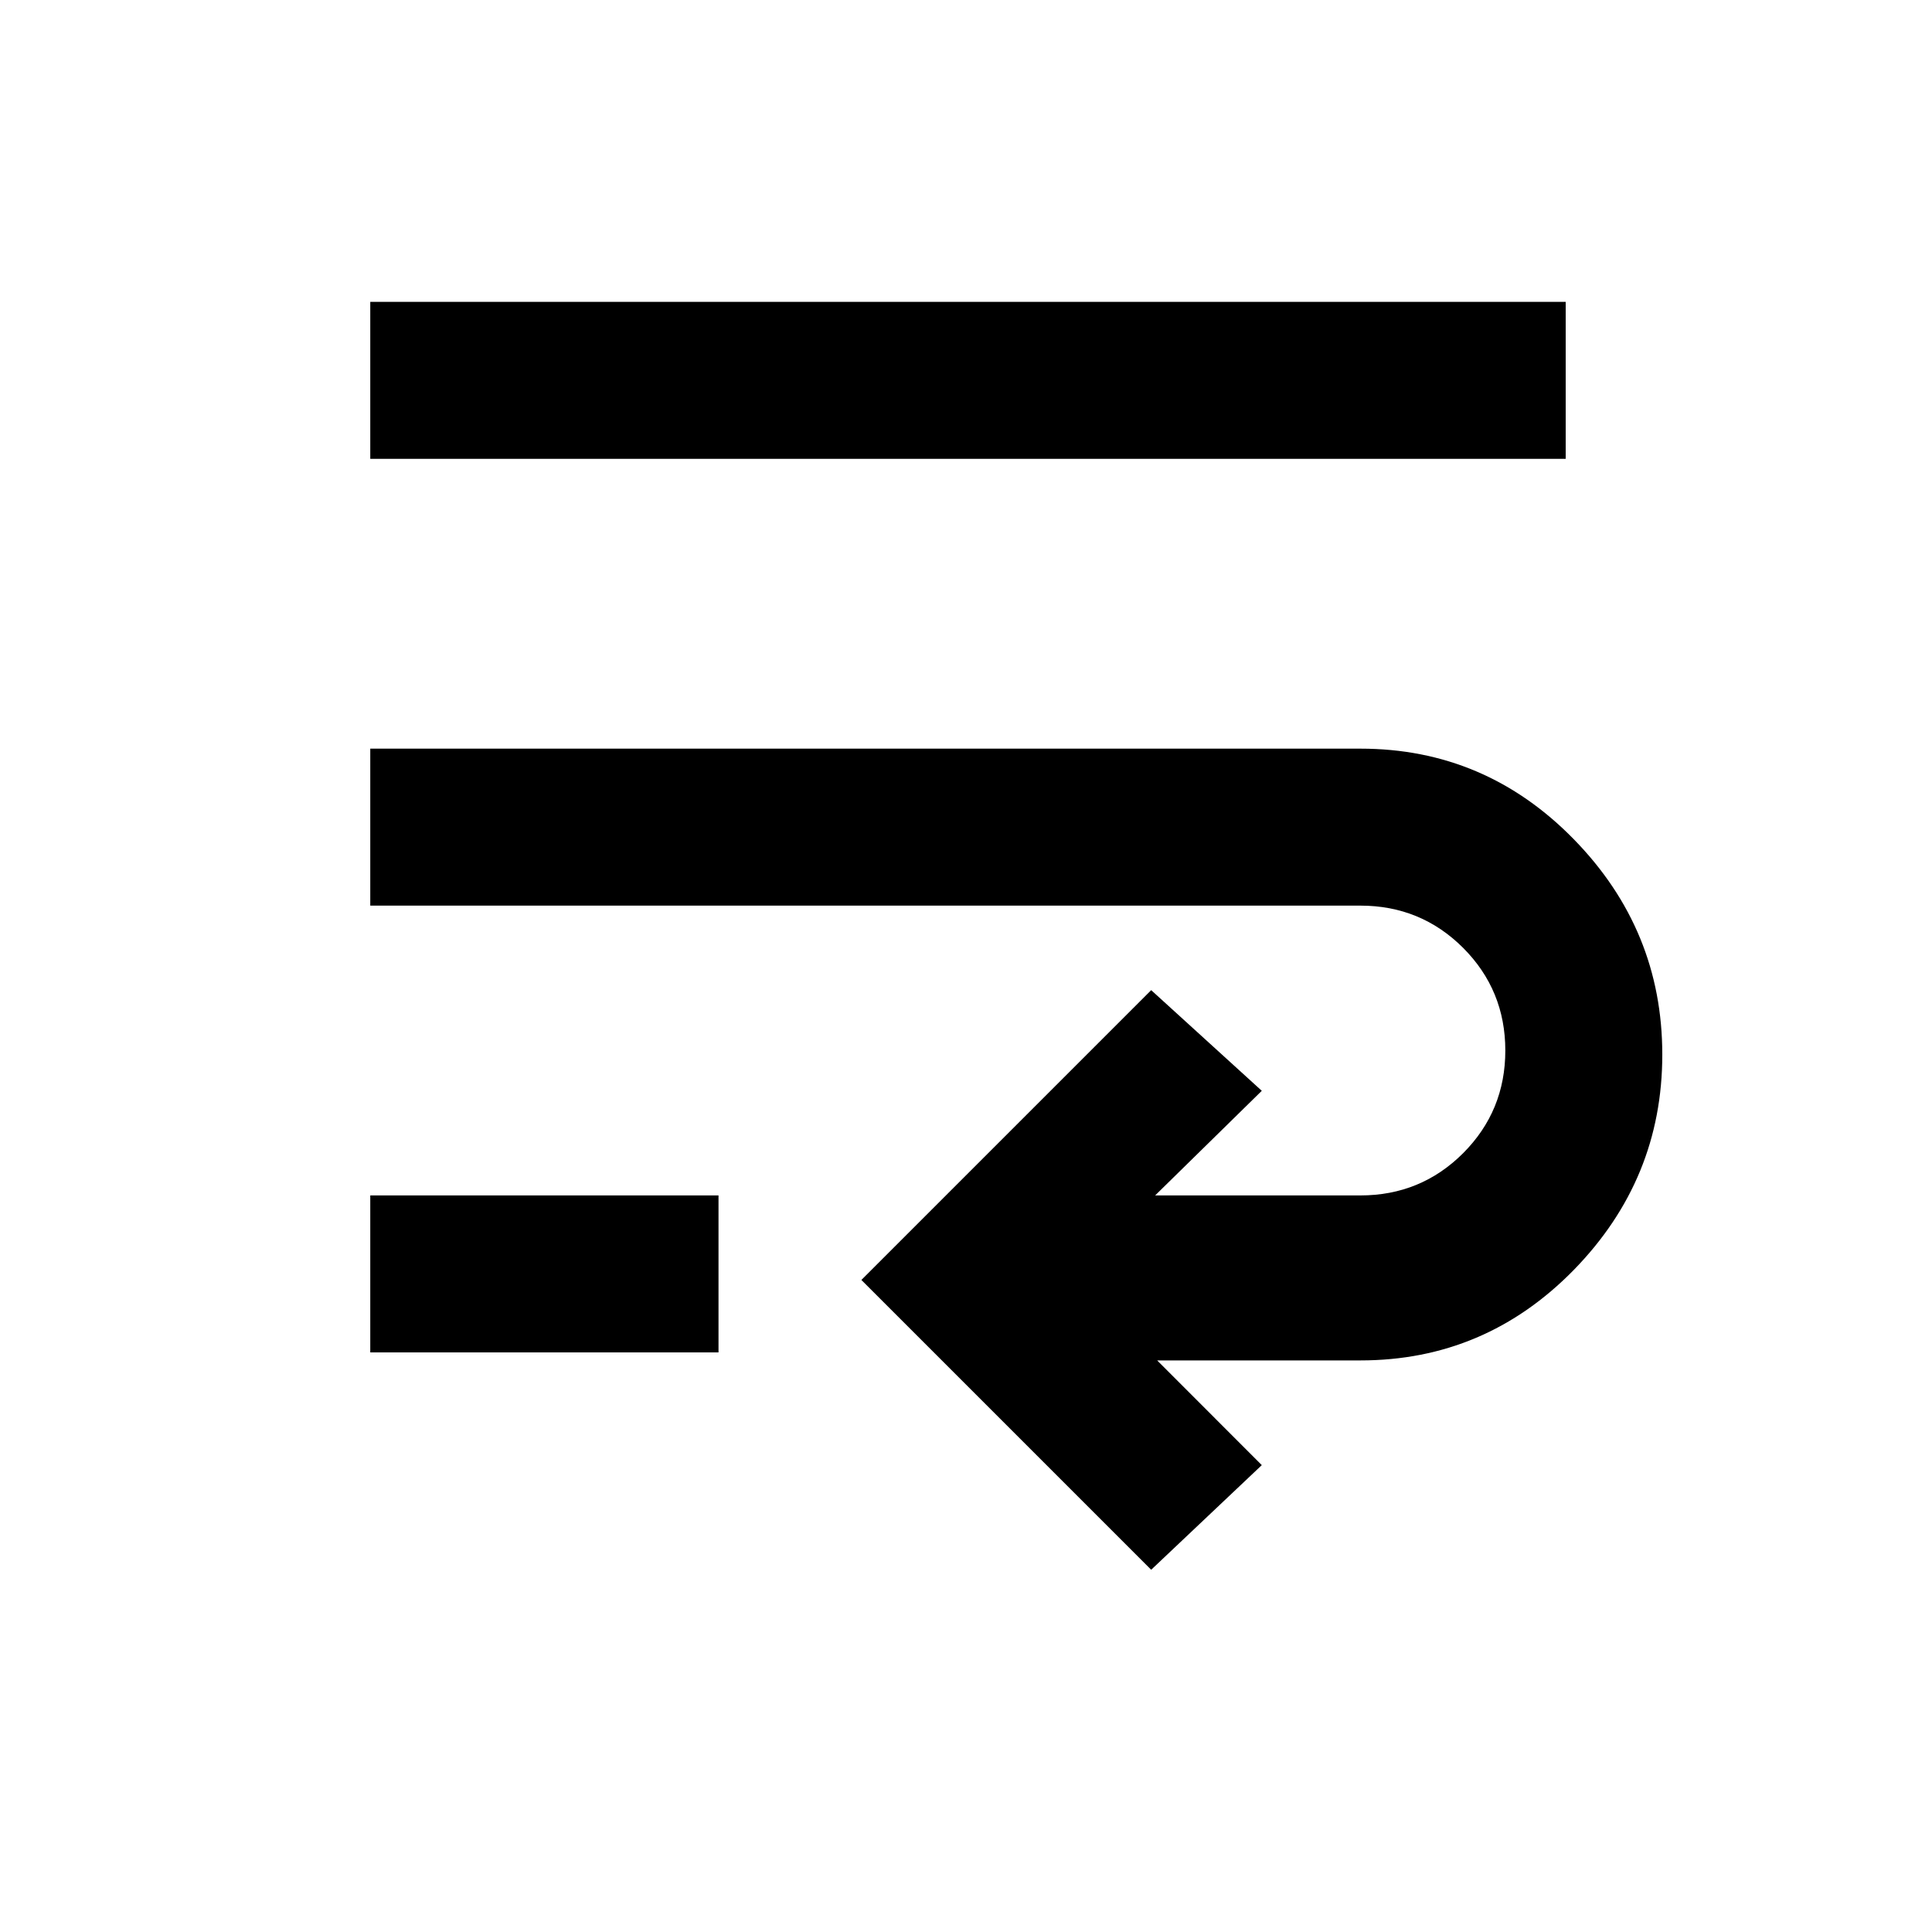 <svg xmlns="http://www.w3.org/2000/svg" height="20" width="20"><path d="m11.917 16.25-3-3 3-3 1.145 1.042-1.104 1.083h2.125q.625 0 1.063-.437.437-.438.437-1.063t-.437-1.063q-.438-.437-1.063-.437H3.833V7.75h10.25q1.292 0 2.209.938.916.937.916 2.229 0 1.291-.916 2.229-.917.937-2.209.937h-2.104l1.083 1.084ZM3.833 14v-1.625h3.605V14Zm0-9.25V3.125h12.375V4.75Z"/></svg>